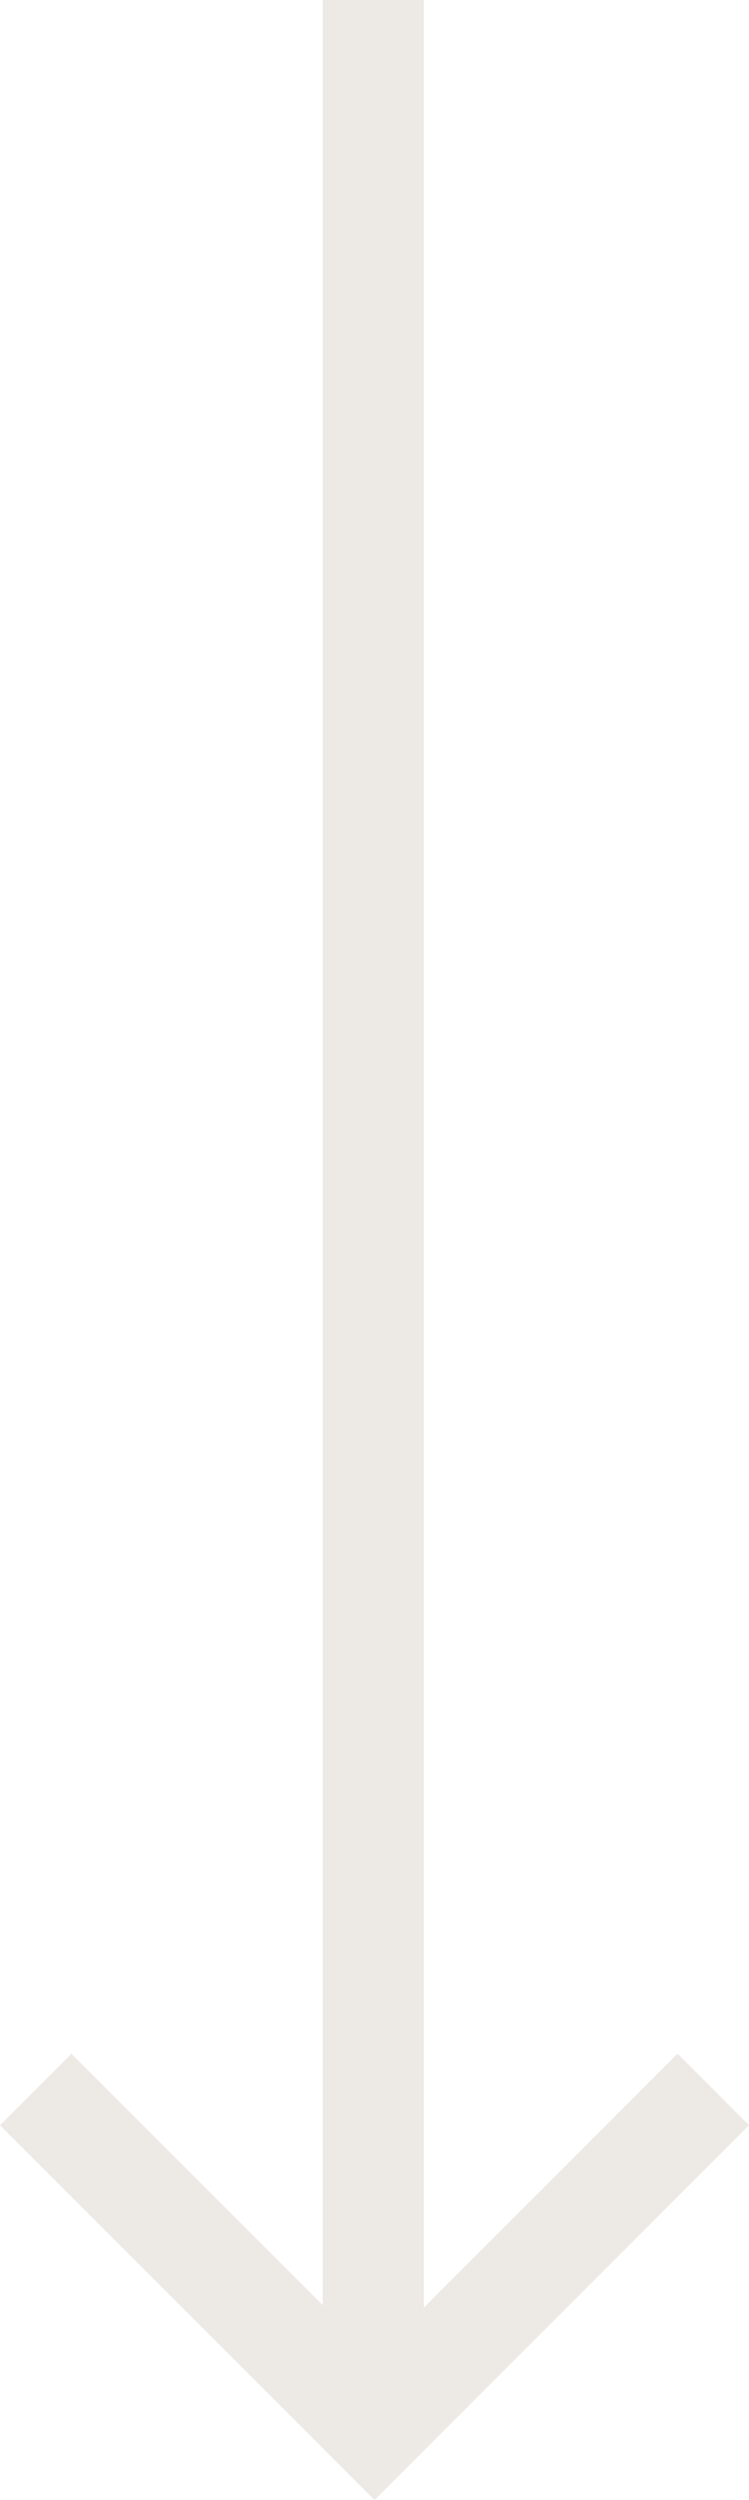 <svg xmlns="http://www.w3.org/2000/svg" width="14.828" height="49.465" viewBox="0 0 14.828 49.465">
  <g id="Icon_feather-arrow-right" data-name="Icon feather-arrow-right" transform="translate(25.39 19.575) rotate(90)">
    <path id="Path_1" data-name="Path 1" d="M7.5,18h48" transform="translate(-27.075)" fill="none" stroke="#ede9e4" stroke-linejoin="round" stroke-width="2"/>
    <path id="Path_2" data-name="Path 2" d="M18,7.5l6,6-6,6" transform="translate(4.476 4.476)" fill="none" stroke="#ede9e4" stroke-linecap="square" stroke-width="2"/>
  </g>
</svg>
